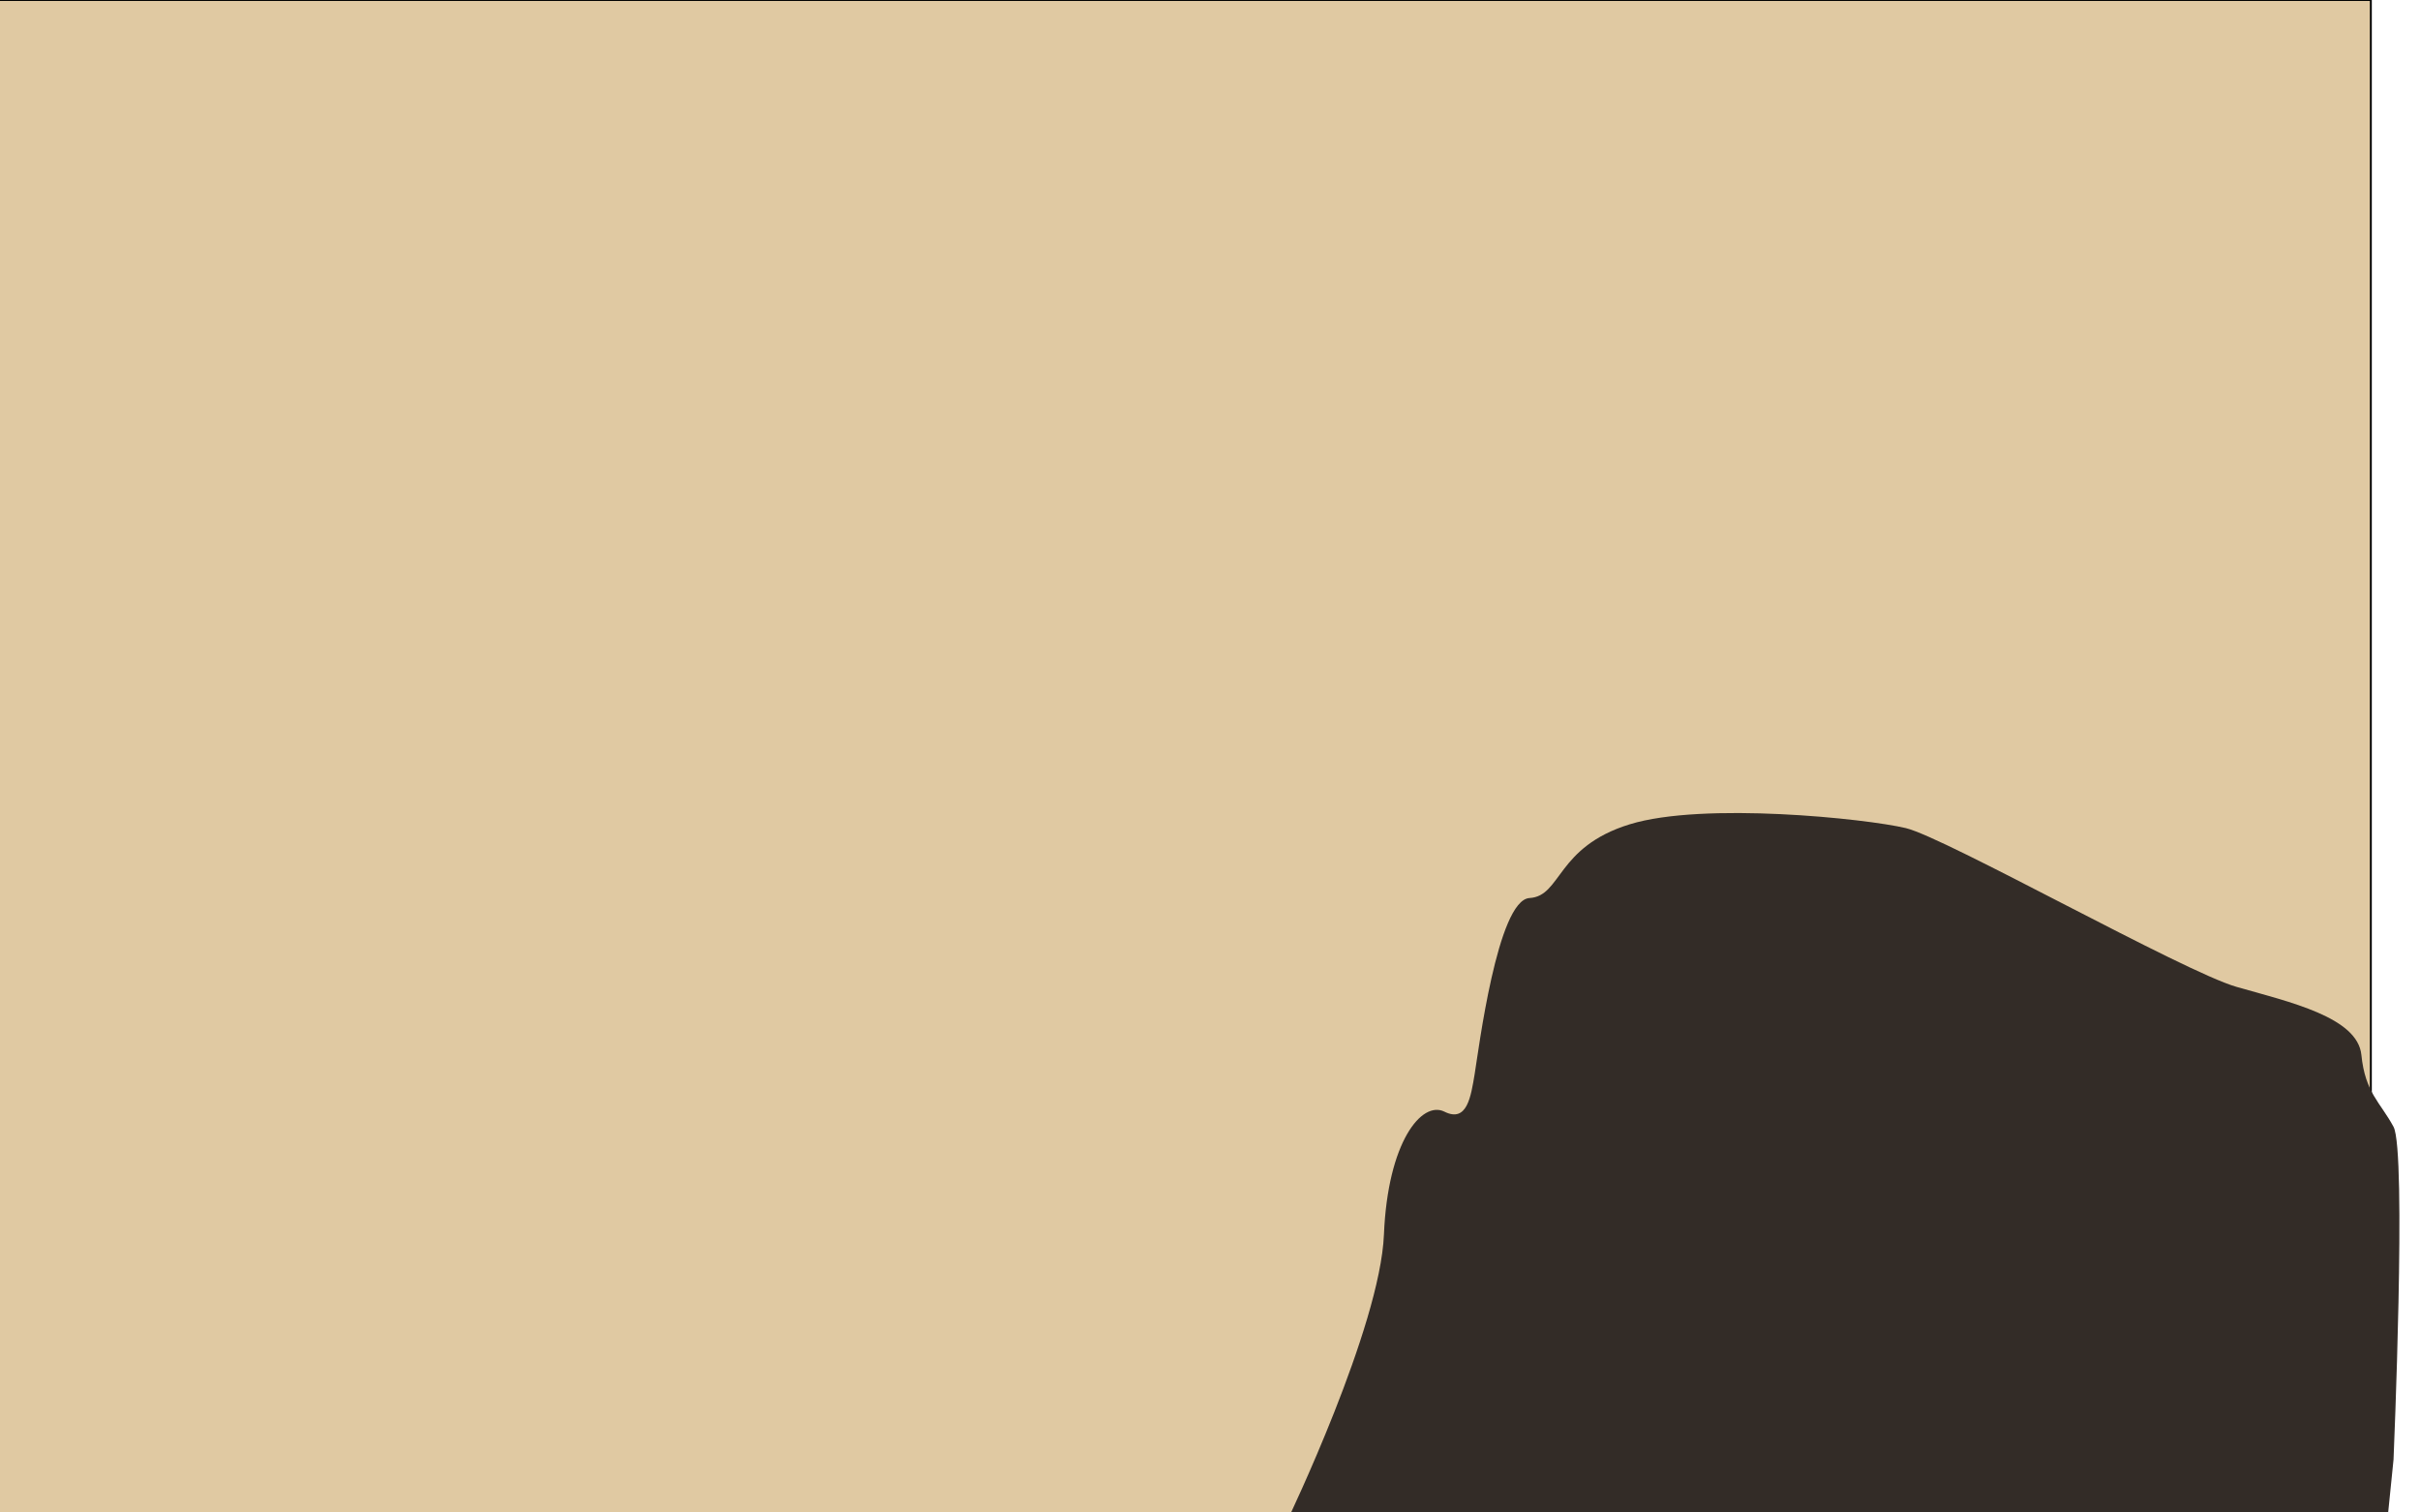 <?xml version="1.0" encoding="iso-8859-1"?>
<!-- Generator: Adobe Illustrator 16.0.0, SVG Export Plug-In . SVG Version: 6.00 Build 0)  -->
<!DOCTYPE svg PUBLIC "-//W3C//DTD SVG 1.1//EN" "http://www.w3.org/Graphics/SVG/1.1/DTD/svg11.dtd">
<svg version="1.1" id="Layer_1" xmlns="http://www.w3.org/2000/svg" xmlns:xlink="http://www.w3.org/1999/xlink" x="0px" y="0px"
	 width="1280px" height="800px" viewBox="0 0 1280 800" style="enable-background:new 0 0 1280 800;" xml:space="preserve">
<g id="Layer_1_1_">
</g>
<g id="Layer_2">
	<rect x="-5" style="fill:#E0C9A2;stroke:#000000;stroke-miterlimit:10;" width="1259" height="834"/>
</g>
<g id="Layer_3" style="display:none;">
	<path style="display:inline;fill:#FFF9EE;" d="M607-16h680l38,884c0,0-1329-1-1327-5s-12-204-12-204L596-4L607-16z"/>
	<polygon style="display:inline;fill:#D9F2FF;" points="-63,713 -45,921 1389,947 1335,-57 711,-53 	"/>
	<polygon style="display:inline;fill:#7EB6CE;" points="-99,809 959,-97 1453,-75 1477,1017 -75,975 	"/>
	<polygon style="display:inline;fill:#216E89;" points="-121,975 1149,-123 1675,-109 1593,1103 -115,1049 	"/>
	<polygon style="display:inline;fill:#0B2751;" points="91,1121 1327,-203 1763,-153 1659,1347 	"/>
</g>
<g id="Layer_4" style="display:none;">
	<path style="display:inline;fill:#057391;" d="M-135,167.178c0,0,58,50,168-4s210-110,276-96s104,44,126,80s234,116,428,70
		s378-102,440-98s-36,228-36,228l-1338-10"/>
</g>
<g id="Layer_5">
	
		<linearGradient id="SVGID_1_" gradientUnits="userSpaceOnUse" x1="235.097" y1="96.21" x2="267.6" y2="467.723" gradientTransform="matrix(1 0 0 -1 244 895)">
		<stop  offset="0.569" style="stop-color:#00B8FF"/>
		<stop  offset="1" style="stop-color:#F2F2F2"/>
	</linearGradient>
	<path style="display:none;fill:url(#SVGID_1_);" d="M-22,599c0,0,71-24,164-13s176,58,306,50s184-34,218-96s8-70-5-102
		s-59-81-27-77s71,3,80-17s13-49,50-49s57,16,65,20s20-9,27-13s52-3,67,8s16,30,28,33s39,7,46,11s13,10,6,20s-25,27-12,24s14-9,20-8
		s15,5,5,14s-17,17-10,18s9-4,15,0s11,20,5,34S829,806,829,806l-857,4L-22,599z"/>
	<path style="fill:#332C27;" d="M681,804c0,0,49-102,51-151s20-71,32-65s14-8,16-20s12-92,29-93s14-27,53-39s125-3,146,2
		s147,76,175,84s64,16,66,36s10,25,17,38s0,176,0,176l-8,79l-591,25L681,804z"/>
</g>
</svg>
